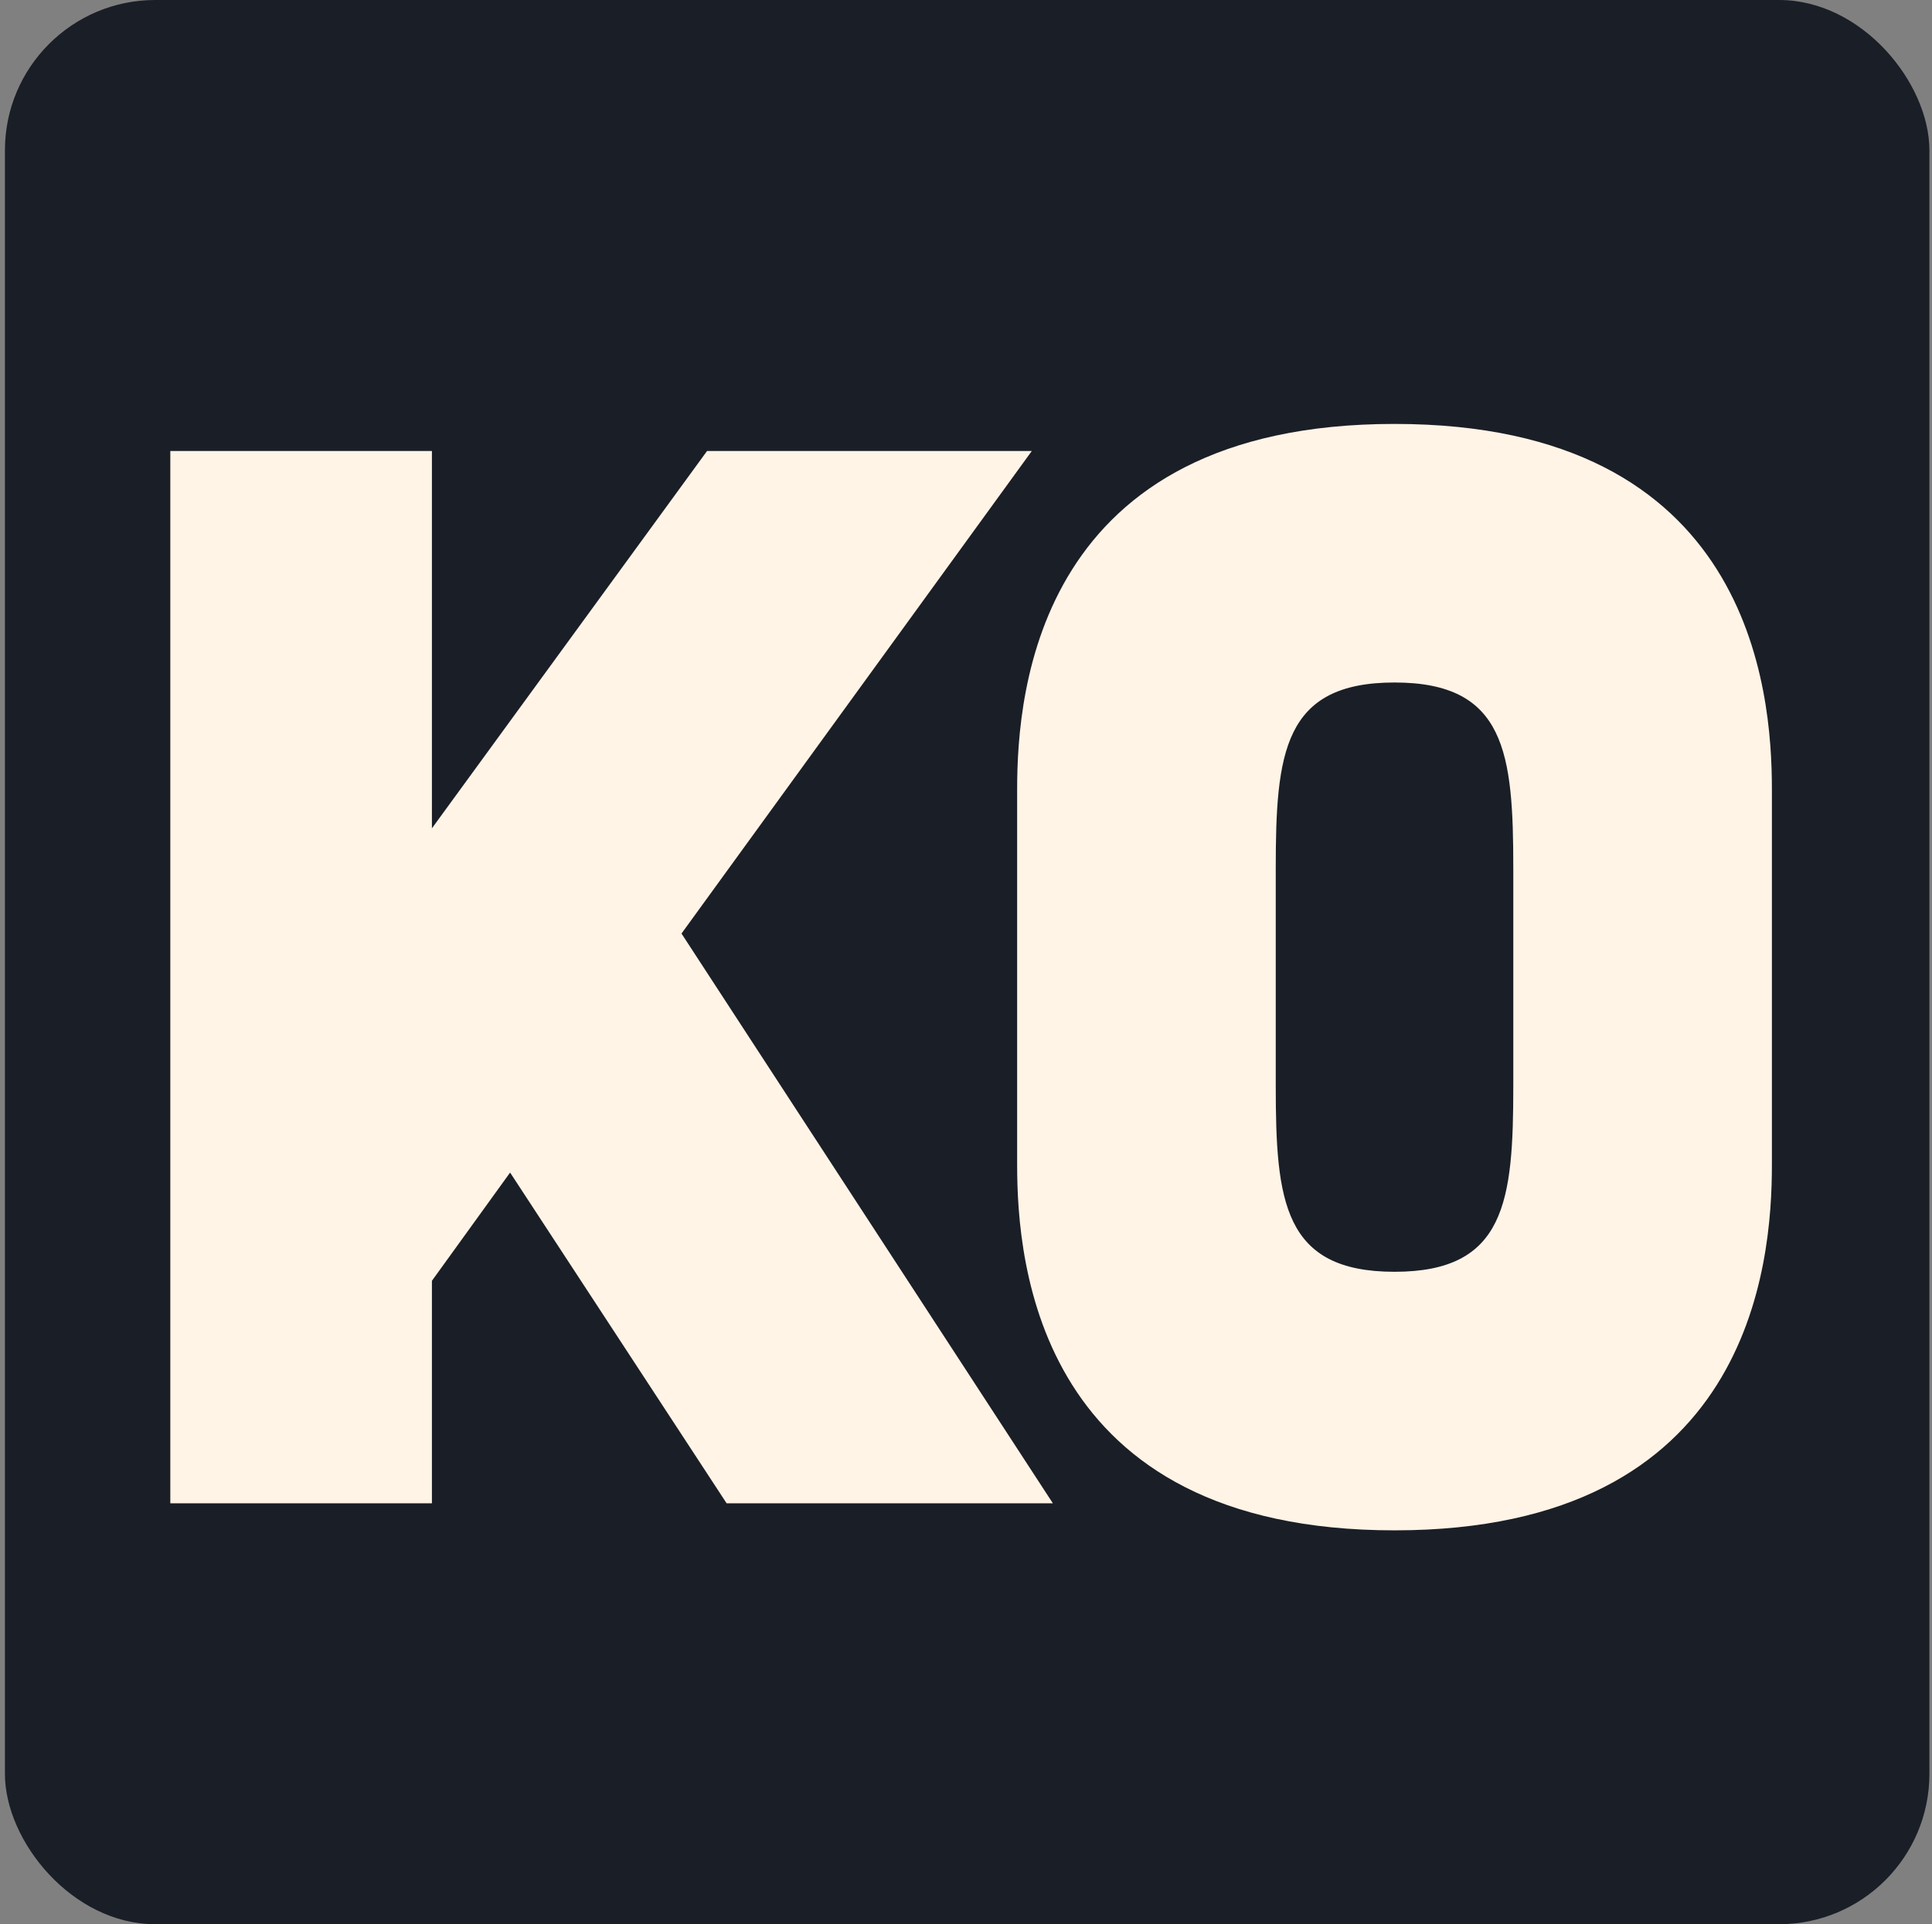 <svg width="257" height="256" viewBox="0 0 257 256" fill="none" xmlns="http://www.w3.org/2000/svg">
<rect x="0" y="0" width="257" height="256" fill="#808080" stroke="none"/>
<rect x="0.655" width="256" height="256" rx="20" fill="#1A1E27"/>
<path d="M90.655 124.2L140.055 200H96.655L67.855 156L57.455 170.4V200H22.655V60H57.455V110.2L94.055 60H137.255L90.655 124.2ZM235.703 105V155C235.703 168.2 232.903 203.6 185.503 203.6C138.103 203.6 135.303 168.2 135.303 155V105C135.303 91.8 138.103 56.4 185.503 56.4C232.903 56.4 235.703 91.8 235.703 105ZM201.303 144.4V115.6C201.303 100.2 200.303 90.8 185.503 90.8C170.703 90.8 169.703 100.2 169.703 115.6V144.4C169.703 159.8 170.703 169.2 185.503 169.2C200.303 169.2 201.303 159.8 201.303 144.4Z" fill="#FFF4E6"/>
</svg>
